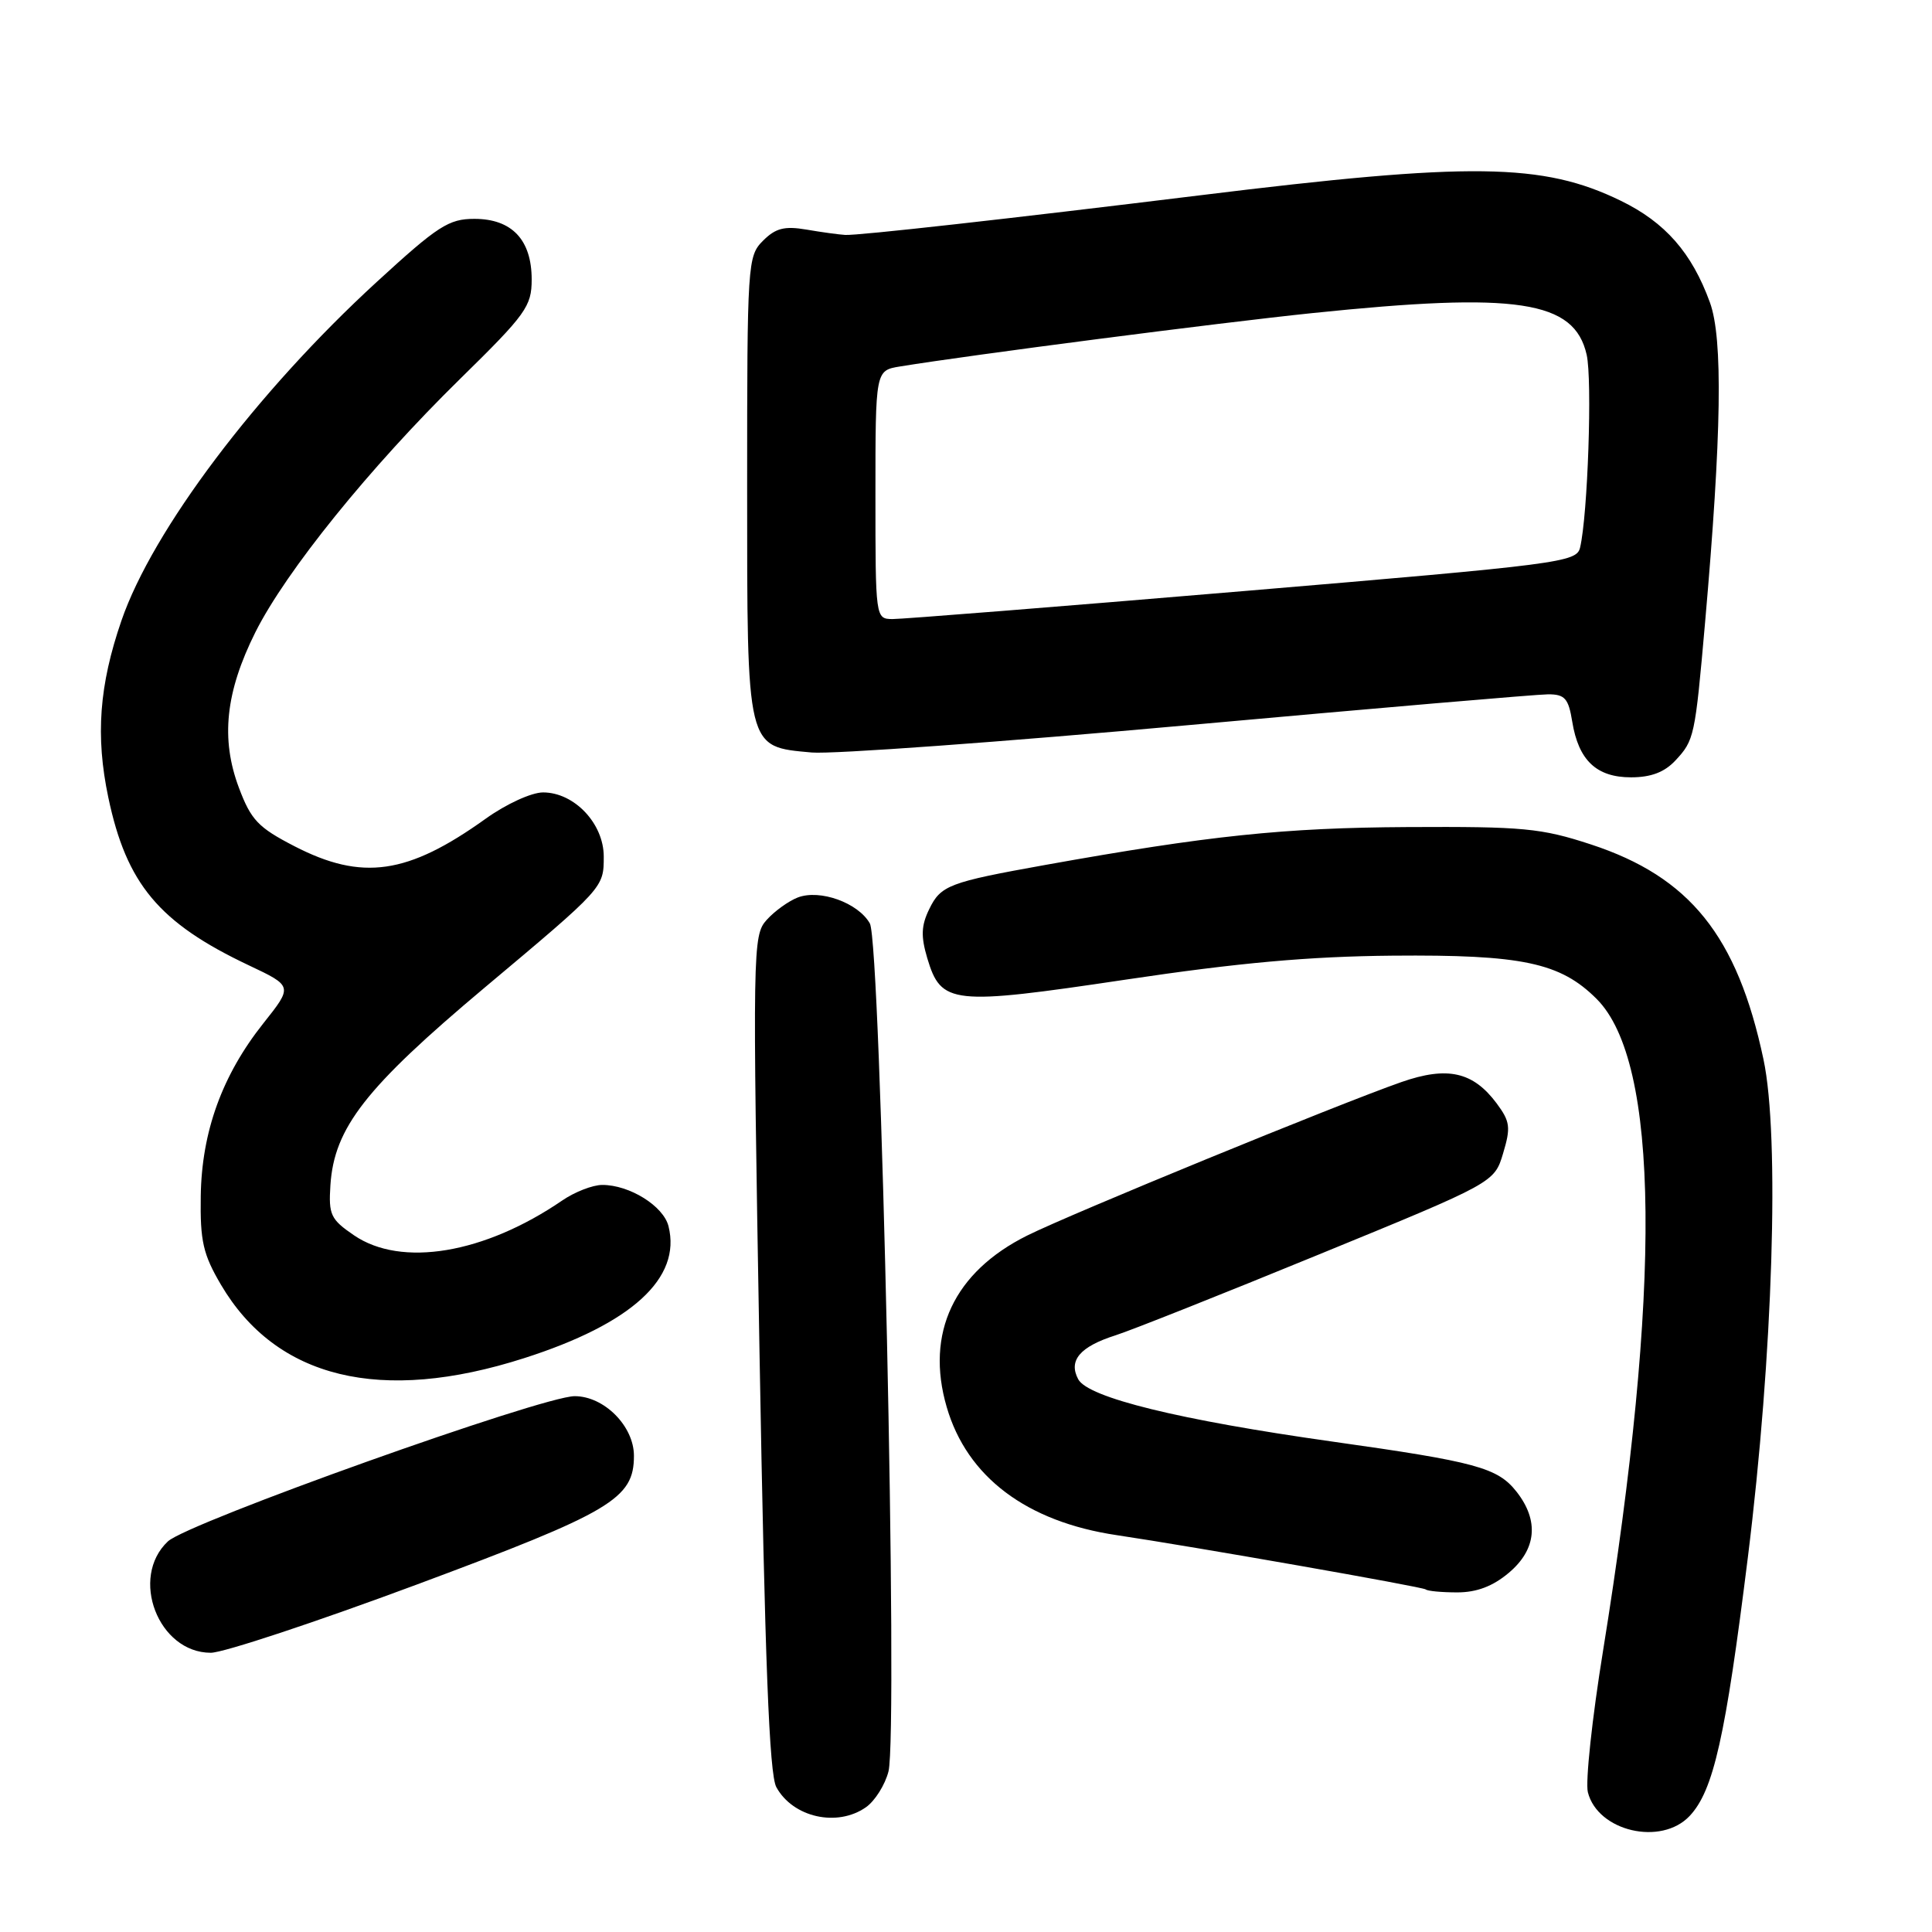 <?xml version="1.0" encoding="UTF-8" standalone="no"?>
<!DOCTYPE svg PUBLIC "-//W3C//DTD SVG 1.1//EN" "http://www.w3.org/Graphics/SVG/1.1/DTD/svg11.dtd" >
<svg xmlns="http://www.w3.org/2000/svg" xmlns:xlink="http://www.w3.org/1999/xlink" version="1.1" viewBox="0 0 256 256">
 <g >
 <path fill="currentColor"
d=" M 223.89 240.62 C 227.05 237.25 228.63 230.22 231.60 206.36 C 234.93 179.59 235.84 150.55 233.67 140.37 C 230.20 124.01 223.91 116.19 210.80 111.89 C 204.20 109.73 201.87 109.51 186.50 109.59 C 170.14 109.68 160.19 110.72 138.50 114.61 C 125.75 116.90 124.66 117.31 123.13 120.46 C 122.06 122.65 122.01 124.07 122.87 126.97 C 124.71 133.10 126.08 133.25 149.13 129.81 C 164.12 127.57 173.46 126.73 184.50 126.63 C 201.69 126.48 206.75 127.55 211.56 132.36 C 219.91 140.71 220.20 170.52 212.41 218.75 C 210.96 227.69 210.06 236.11 210.40 237.48 C 211.71 242.67 220.12 244.63 223.89 240.62 Z  M 114.74 239.47 C 115.94 238.63 117.28 236.49 117.73 234.72 C 119.02 229.54 116.73 124.92 115.26 122.36 C 113.71 119.62 108.64 117.80 105.71 118.92 C 104.50 119.39 102.64 120.72 101.59 121.89 C 99.73 123.95 99.71 125.56 100.64 179.26 C 101.36 220.30 101.93 235.09 102.87 236.81 C 105.07 240.82 110.93 242.14 114.74 239.47 Z  M 55.23 209.96 C 81.05 200.35 84.00 198.60 84.00 192.90 C 84.00 188.97 80.05 185.00 76.15 185.00 C 71.85 185.00 24.90 201.76 22.25 204.24 C 17.14 209.03 20.97 219.00 27.93 219.00 C 29.59 219.00 41.87 214.93 55.23 209.96 Z  M 199.92 208.41 C 203.60 205.32 203.96 201.49 200.95 197.66 C 198.44 194.47 195.61 193.70 176.50 191.01 C 156.28 188.16 144.17 185.19 142.87 182.76 C 141.54 180.27 143.09 178.44 147.83 176.93 C 149.85 176.29 161.96 171.48 174.75 166.23 C 198.01 156.70 198.01 156.70 199.17 152.82 C 200.20 149.39 200.10 148.61 198.32 146.21 C 195.19 142.01 191.80 141.25 185.69 143.38 C 177.29 146.32 141.97 160.80 136.12 163.71 C 126.41 168.54 122.59 176.65 125.44 186.43 C 128.13 195.70 136.03 201.65 148.00 203.42 C 158.01 204.91 188.56 210.27 188.92 210.61 C 189.15 210.82 191.02 211.00 193.09 211.00 C 195.67 211.00 197.81 210.19 199.92 208.41 Z  M 69.46 179.96 C 83.71 175.40 90.31 169.36 88.58 162.48 C 87.91 159.80 83.41 157.00 79.80 157.01 C 78.53 157.01 76.15 157.94 74.50 159.07 C 64.18 166.13 53.18 167.97 46.90 163.68 C 43.81 161.57 43.53 160.96 43.78 157.05 C 44.28 149.44 48.43 144.12 64.20 130.88 C 80.03 117.60 80.00 117.64 80.00 113.50 C 80.00 109.13 76.10 105.00 71.96 105.00 C 70.43 105.00 67.08 106.53 64.36 108.48 C 54.02 115.89 47.99 116.76 39.00 112.12 C 34.21 109.65 33.26 108.65 31.66 104.39 C 29.22 97.90 29.88 91.70 33.84 83.77 C 37.90 75.68 48.98 61.96 60.97 50.20 C 69.71 41.63 70.45 40.59 70.45 37.03 C 70.45 31.78 67.83 29.00 62.86 29.00 C 59.46 29.00 58.03 29.92 49.93 37.35 C 34.01 51.95 20.21 70.26 16.09 82.24 C 13.14 90.81 12.64 97.52 14.35 105.66 C 16.76 117.13 21.07 122.28 32.95 127.90 C 38.81 130.67 38.81 130.67 34.90 135.59 C 29.44 142.46 26.72 149.96 26.60 158.50 C 26.51 164.46 26.91 166.20 29.27 170.22 C 36.60 182.68 50.47 186.05 69.46 179.96 Z  M 222.00 100.77 C 224.50 98.08 224.60 97.65 225.93 82.50 C 228.12 57.56 228.32 44.86 226.57 40.07 C 224.18 33.49 220.64 29.46 214.76 26.60 C 204.44 21.58 194.96 21.45 159.00 25.88 C 133.68 28.99 113.66 31.23 112.00 31.13 C 111.17 31.08 108.86 30.77 106.85 30.42 C 103.94 29.93 102.77 30.23 101.10 31.90 C 99.06 33.94 99.00 34.86 99.00 64.39 C 99.00 99.55 98.85 98.91 107.56 99.71 C 110.28 99.95 132.76 98.32 157.52 96.08 C 182.29 93.84 203.72 92.00 205.14 92.00 C 207.35 92.00 207.83 92.54 208.33 95.62 C 209.16 100.75 211.54 103.00 216.12 103.00 C 218.77 103.00 220.55 102.32 222.00 100.77 Z  M 116.00 65.55 C 116.00 49.09 116.00 49.09 119.25 48.56 C 128.76 47.01 161.35 42.79 173.86 41.49 C 201.07 38.67 208.61 39.81 210.24 47.00 C 211.00 50.34 210.39 68.25 209.37 72.55 C 208.91 74.51 206.88 74.77 164.69 78.33 C 140.39 80.38 119.49 82.04 118.25 82.03 C 116.01 82.00 116.00 81.93 116.00 65.55 Z "/>
</g>
</svg>